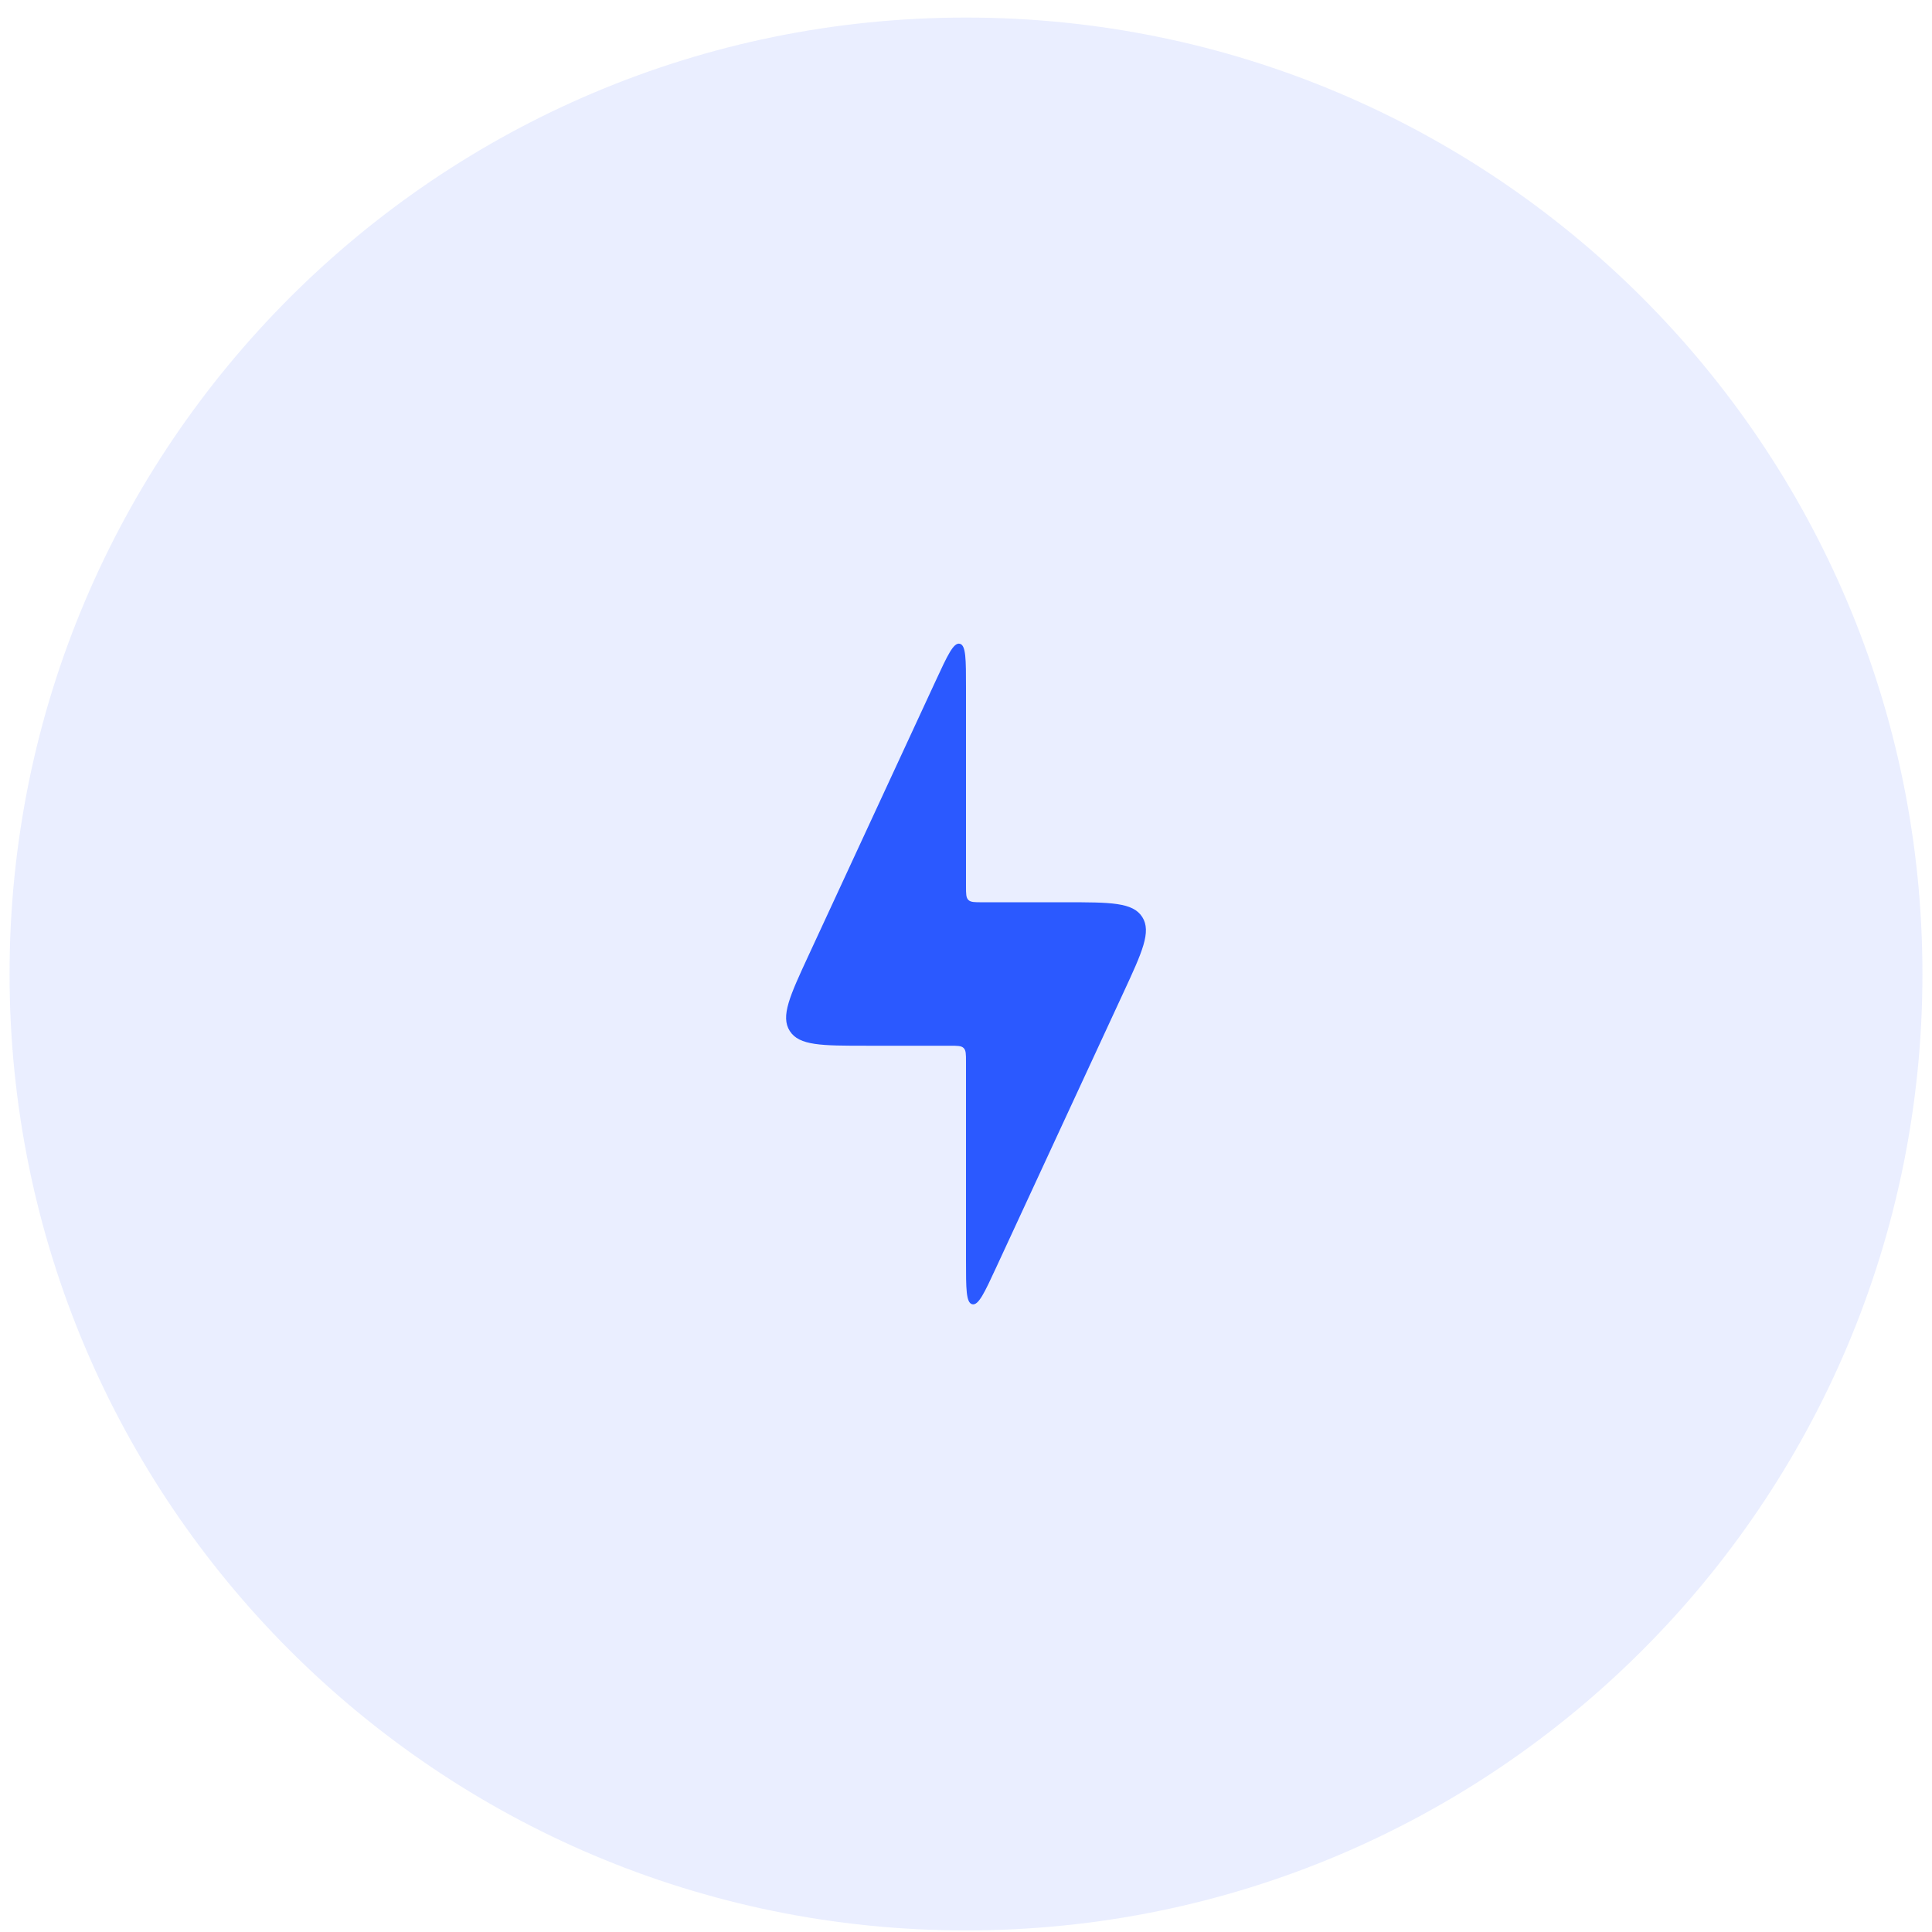 <svg width="101" height="101" viewBox="0 0 101 101" fill="none" xmlns="http://www.w3.org/2000/svg">
<path opacity="0.1" d="M50.5 100.918C78.114 100.918 100.5 78.532 100.5 50.918C100.5 23.304 78.114 0.918 50.5 0.918C22.886 0.918 0.5 23.304 0.5 50.918C0.5 78.532 22.886 100.918 50.5 100.918Z" fill="#2B59FF"/>
<path d="M49.667 54.668H45.3C42.953 54.668 41.779 54.668 41.288 53.899C40.796 53.13 41.289 52.065 42.275 49.934L48.911 35.602C49.535 34.254 49.846 33.581 50.173 33.653C50.5 33.725 50.5 34.467 50.5 35.952V46.335C50.5 46.727 50.5 46.924 50.623 47.046C50.745 47.168 50.941 47.168 51.334 47.168H55.701C58.048 47.168 59.222 47.168 59.713 47.937C60.205 48.706 59.712 49.772 58.725 51.902L52.09 66.234C51.466 67.582 51.154 68.255 50.828 68.183C50.5 68.111 50.5 67.369 50.5 65.885V55.501C50.5 55.108 50.5 54.912 50.378 54.79C50.256 54.668 50.06 54.668 49.667 54.668Z" fill="#2B59FF"/>
</svg>

